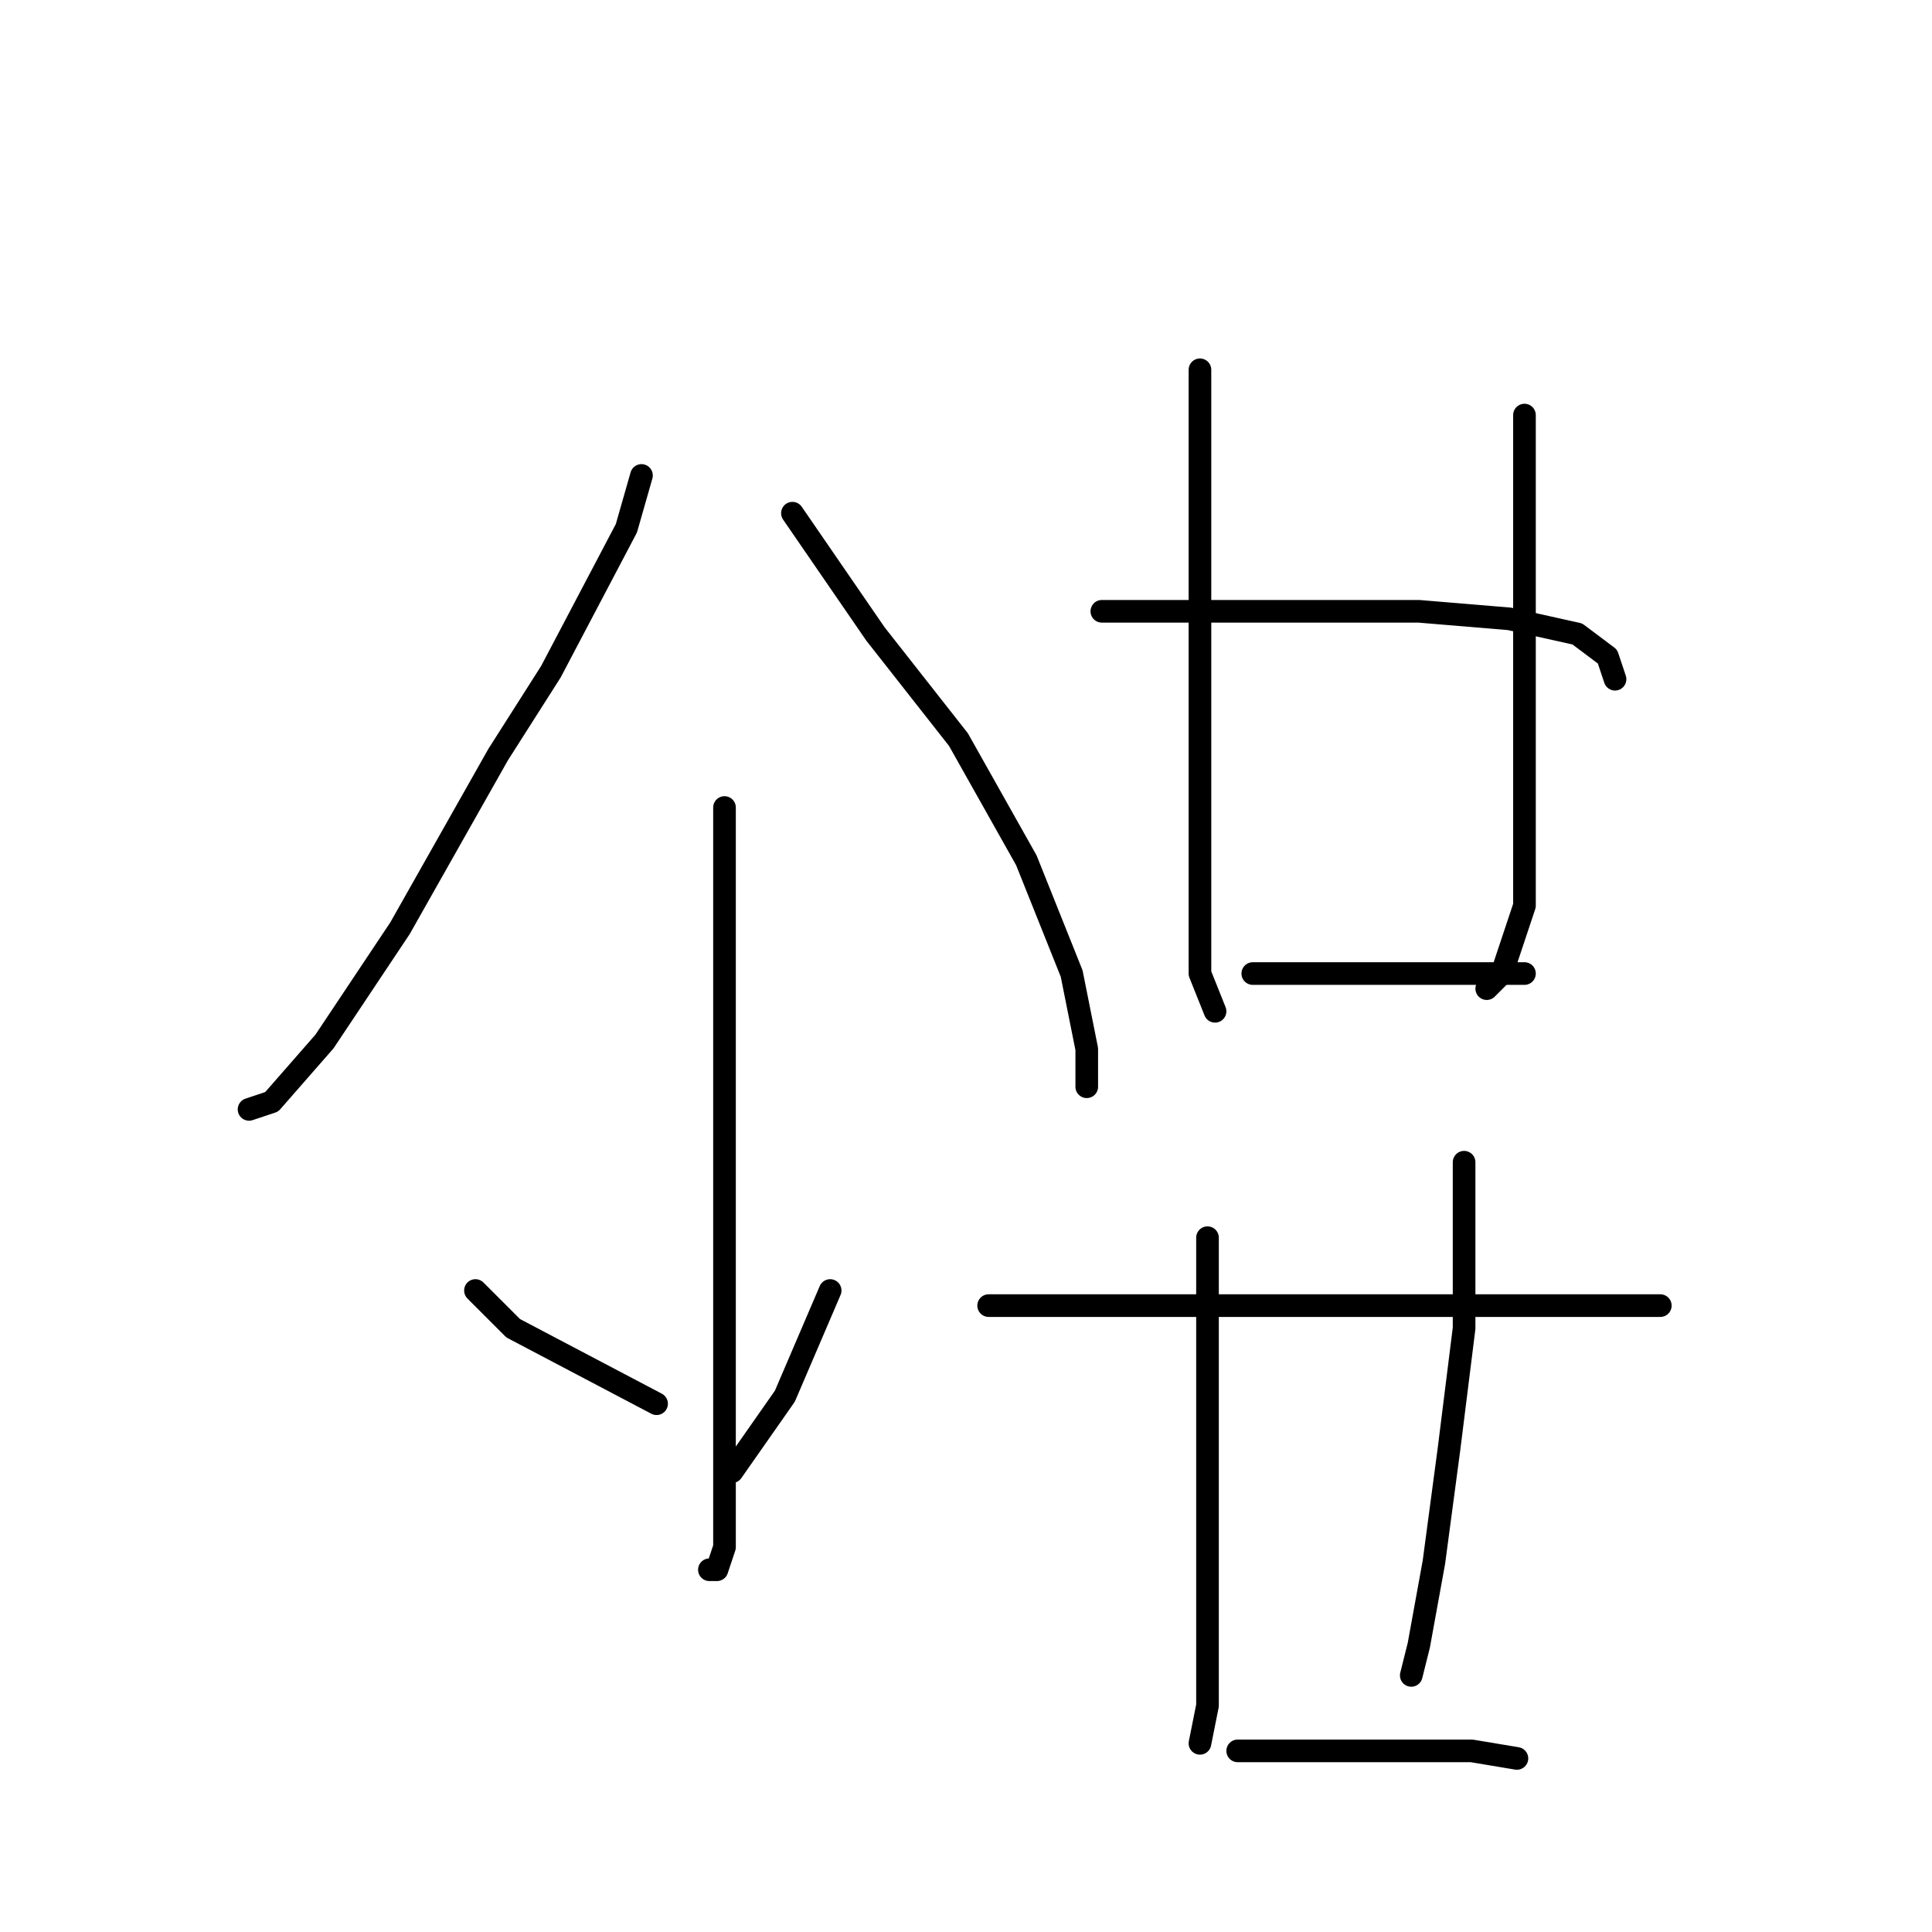 <?xml version="1.0" standalone="no"?>
    <svg width="256" height="256" xmlns="http://www.w3.org/2000/svg" version="1.1">
    <polyline stroke="black" stroke-width="3" stroke-linecap="round" fill="transparent" stroke-linejoin="round" points="85 63 83 70 73 89 66 100 53 123 43 138 36 146 33 147 33 147 " />
        <polyline stroke="black" stroke-width="3" stroke-linecap="round" fill="transparent" stroke-linejoin="round" points="105 68 116 84 127 98 136 114 142 129 144 139 144 144 144 144 " />
        <polyline stroke="black" stroke-width="3" stroke-linecap="round" fill="transparent" stroke-linejoin="round" points="96 107 96 115 96 134 96 156 96 178 96 194 96 205 95 208 94 208 94 208 " />
        <polyline stroke="black" stroke-width="3" stroke-linecap="round" fill="transparent" stroke-linejoin="round" points="63 171 68 176 87 186 87 186 " />
        <polyline stroke="black" stroke-width="3" stroke-linecap="round" fill="transparent" stroke-linejoin="round" points="110 171 104 185 97 195 97 195 " />
        <polyline stroke="black" stroke-width="3" stroke-linecap="round" fill="transparent" stroke-linejoin="round" points="159 49 159 69 159 95 159 115 159 129 161 134 161 134 " />
        <polyline stroke="black" stroke-width="3" stroke-linecap="round" fill="transparent" stroke-linejoin="round" points="202 55 202 71 202 91 202 106 202 120 199 129 197 131 197 131 " />
        <polyline stroke="black" stroke-width="3" stroke-linecap="round" fill="transparent" stroke-linejoin="round" points="146 81 152 81 174 81 182 81 188 81 200 82 209 84 213 87 214 90 214 90 " />
        <polyline stroke="black" stroke-width="3" stroke-linecap="round" fill="transparent" stroke-linejoin="round" points="166 129 171 129 179 129 190 129 198 129 202 129 202 129 " />
        <polyline stroke="black" stroke-width="3" stroke-linecap="round" fill="transparent" stroke-linejoin="round" points="131 173 136 173 150 173 166 173 184 173 198 173 211 173 217 173 220 173 220 173 " />
        <polyline stroke="black" stroke-width="3" stroke-linecap="round" fill="transparent" stroke-linejoin="round" points="160 164 160 173 160 190 160 208 160 222 160 226 159 231 159 231 " />
        <polyline stroke="black" stroke-width="3" stroke-linecap="round" fill="transparent" stroke-linejoin="round" points="194 154 194 161 194 176 192 192 190 207 188 218 187 222 187 222 " />
        <polyline stroke="black" stroke-width="3" stroke-linecap="round" fill="transparent" stroke-linejoin="round" points="164 232 173 232 185 232 195 232 201 233 201 233 " />
        </svg>